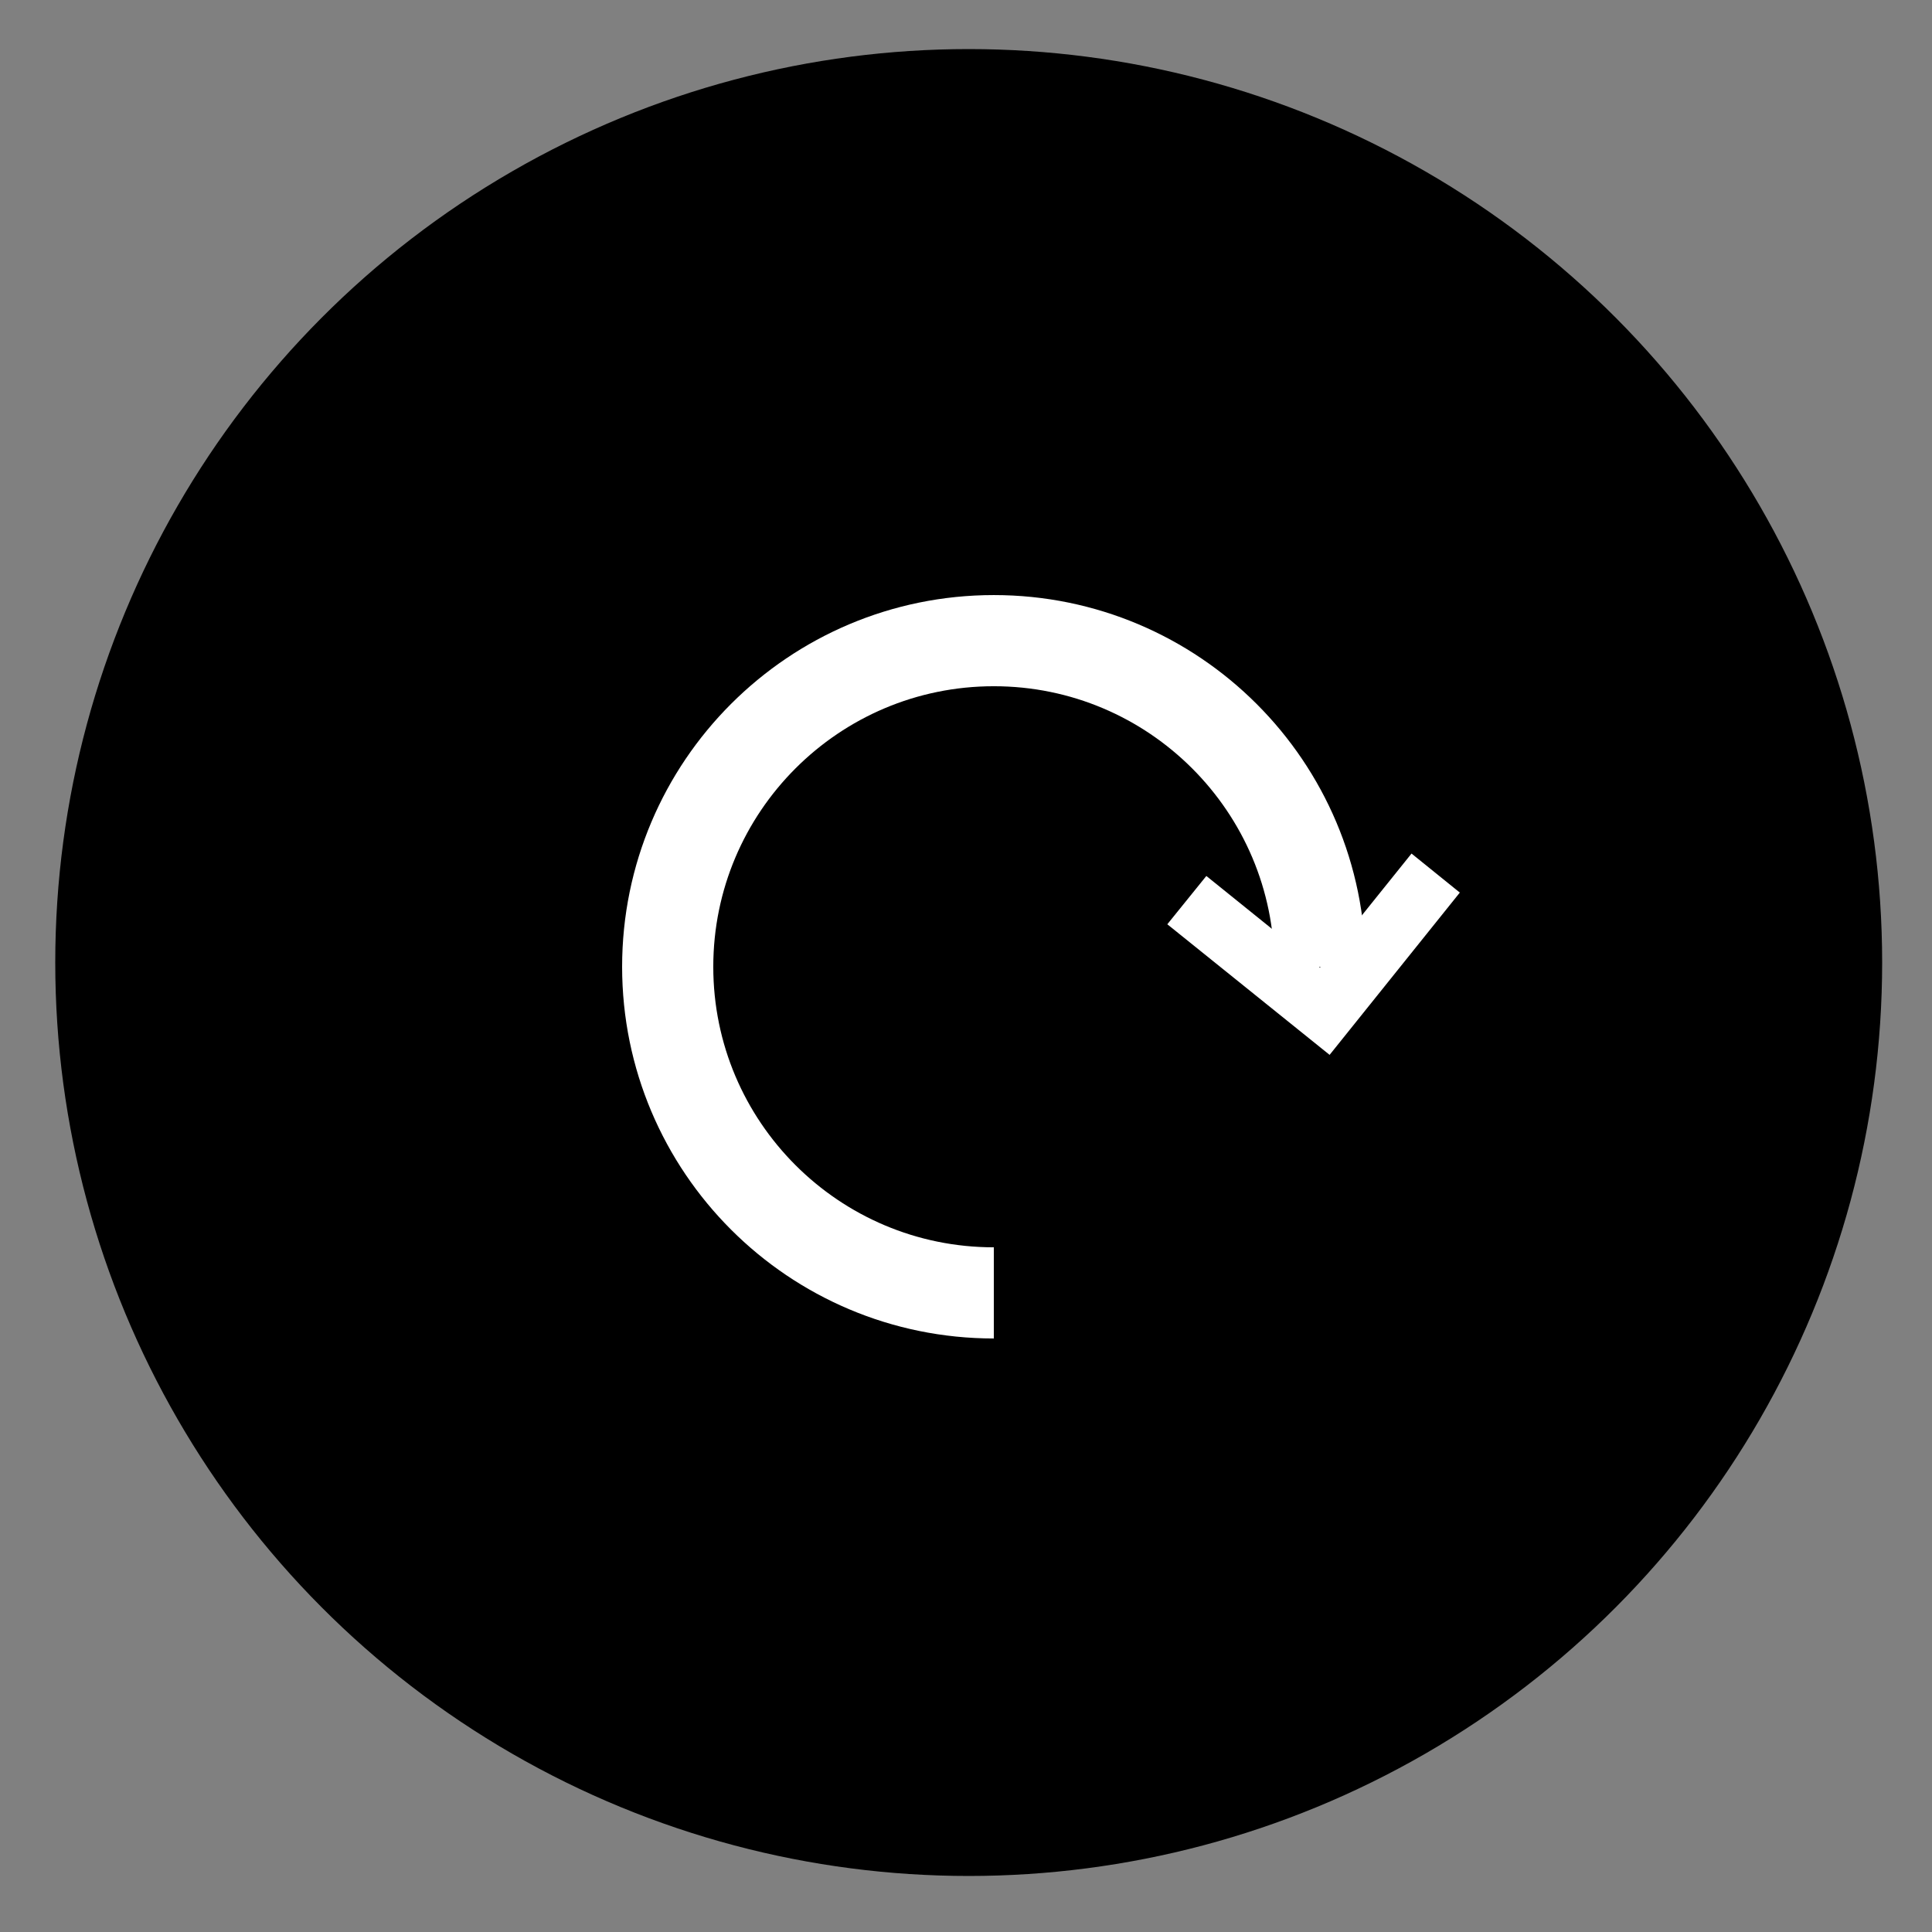 <?xml version="1.0" encoding="utf-8"?>
<!-- Generator: Adobe Illustrator 23.0.2, SVG Export Plug-In . SVG Version: 6.00 Build 0)  -->
<svg version="1.1" xmlns="http://www.w3.org/2000/svg" xmlns:xlink="http://www.w3.org/1999/xlink" x="0px" y="0px"
	 viewBox="0 0 500 500" style="enable-background:new 0 0 500 500;" xml:space="preserve">
<rect x="0" y="0" width="500" height="500" fill="#808080" stroke="none"/>
<style type="text/css">
	.st0{display:none;}
	.st1{display:inline;}
	.st2{display:inline;fill:#FFFFFF;}
	.st3{fill:#FFFFFF;}
	.st4{fill:none;}
	.st5{fill:none;stroke:#FFFFFF;stroke-width:23.593;stroke-miterlimit:10;}
</style>
<g id="Layer_1" class="st0">
</g>
<g id="Layer_2">
	<circle cx="250.7" cy="249.1" r="236.4"/>
</g>
<g id="Layer_3_1_">
	<g>
		<path class="st5" d="M257.2,334.6c-46.6,0-84.4-37.8-84.4-84.4s37.8-84.4,84.4-84.4s84.4,37.8,84.4,84.4"/>
		<g>
			<g>
				<g>
					
						<rect x="303.3" y="223.7" transform="matrix(0.994 -0.108 0.108 0.994 -24.924 38.489)" class="st4" width="76.2" height="49.4"/>
					<g>
						<polygon class="st3" points="302.1,239.2 312.2,226.7 341.6,250.4 365.3,220.9 377.8,231 344.1,273 						"/>
					</g>
				</g>
			</g>
		</g>
	</g>
</g>
</svg>
